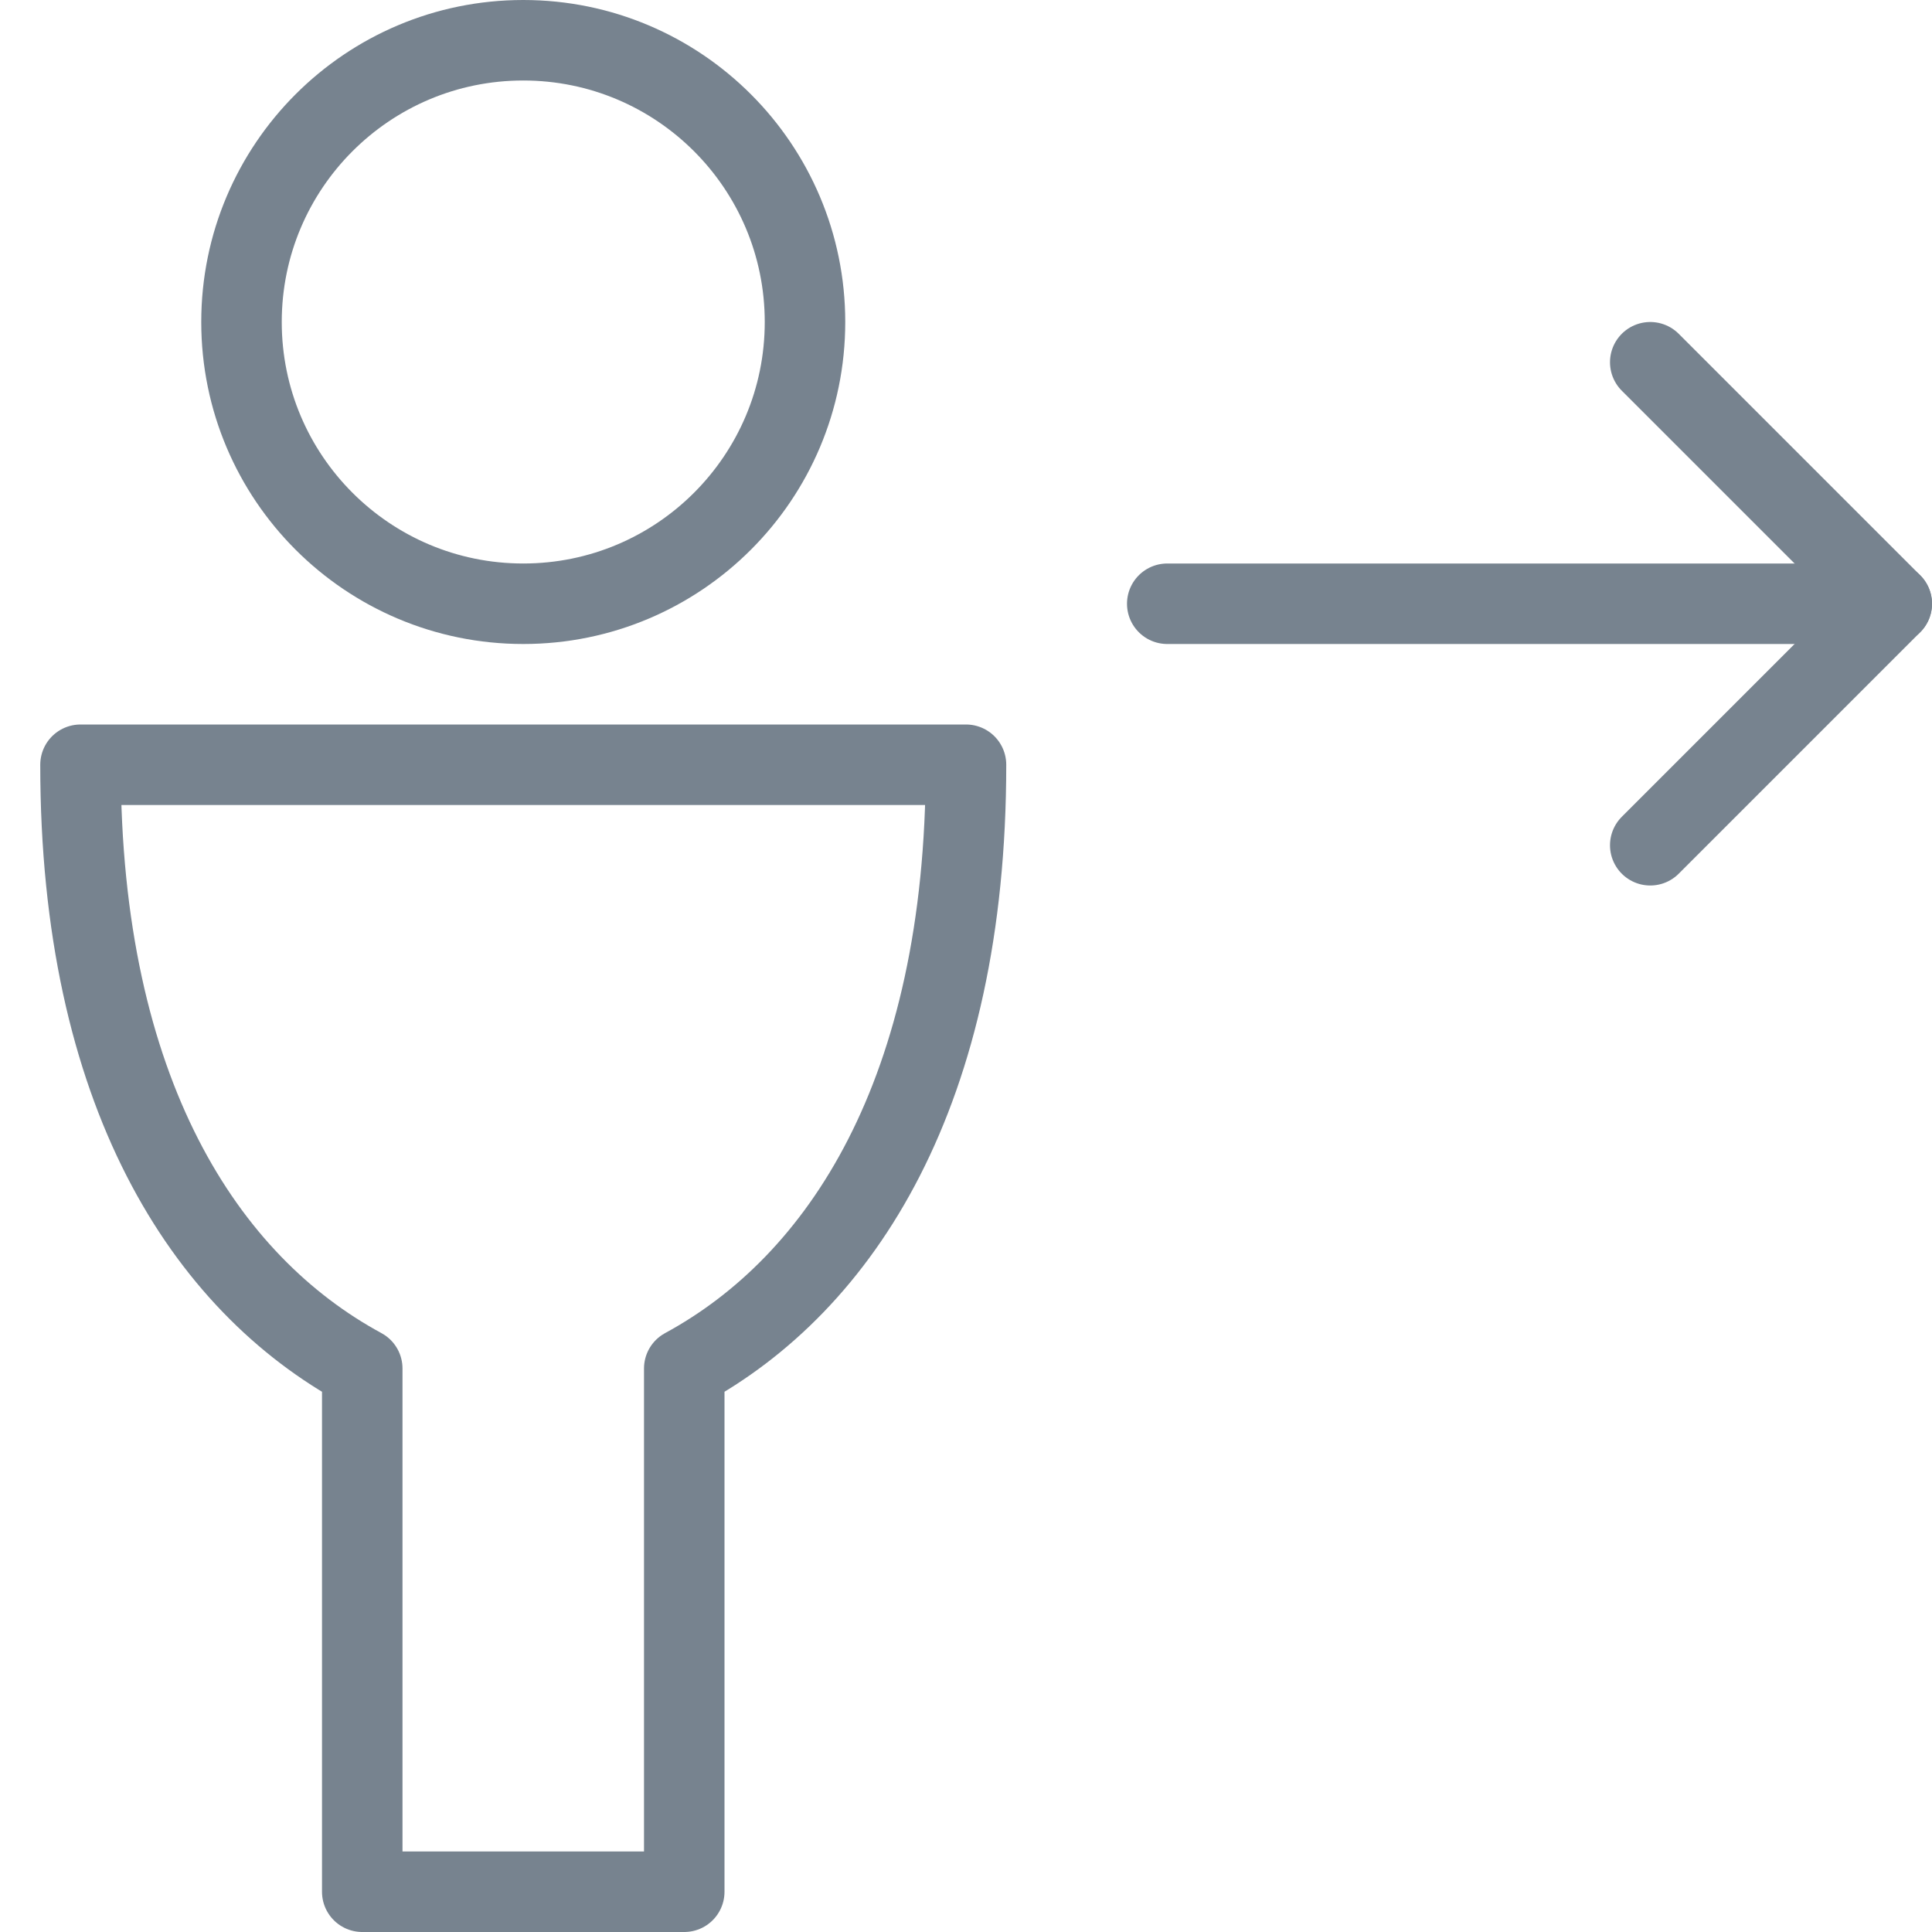 <?xml version="1.0" encoding="utf-8" standalone="yes"?>
<!DOCTYPE svg PUBLIC "-//W3C//DTD SVG 1.1//EN" "http://www.w3.org/Graphics/SVG/1.1/DTD/svg11.dtd">

<!-- Generator: Adobe Illustrator 16.0.3, SVG Export Plug-In . SVG Version: 6.00 Build 0)  -->
<svg xmlns="http://www.w3.org/2000/svg" xmlns:xlink="http://www.w3.org/1999/xlink" version="1.1" x="0px" y="0px" width="24px" height="24px" viewBox="0 0 24 24" enable-background="new 0 0 24 24" xml:space="preserve">
    <g id="Outline_Icons_1_">
        <g id="Outline_Icons"></g>
        <g id="New_icons_1_">
            <g>
                <polyline fill="none" stroke="#77838f" stroke-linecap="round" stroke-linejoin="round" stroke-miterlimit="10" points="     20.5,10.5 23.5,7.5 20.5,4.5    "></polyline>
                <circle fill="none" stroke="#77838f" stroke-linejoin="round" stroke-miterlimit="10" cx="6.5" cy="4" r="3.5"></circle>
                <path fill="none" stroke="#77838f" stroke-linejoin="round" stroke-miterlimit="10" d="M12,9.5H1c0,4.069,1.547,6.442,3.5,7.5     v6.5h4V17C10.451,15.942,12,13.569,12,9.5z"></path>
                <line fill="none" stroke="#77838f" stroke-linecap="round" stroke-linejoin="round" stroke-miterlimit="10" x1="14.5" y1="7.5" x2="23.5" y2="7.5"></line>
            </g>
        </g>
    </g>
    <g id="Invisible_SHape">
        <rect fill="none" width="24" height="24"></rect>
    </g>
</svg>